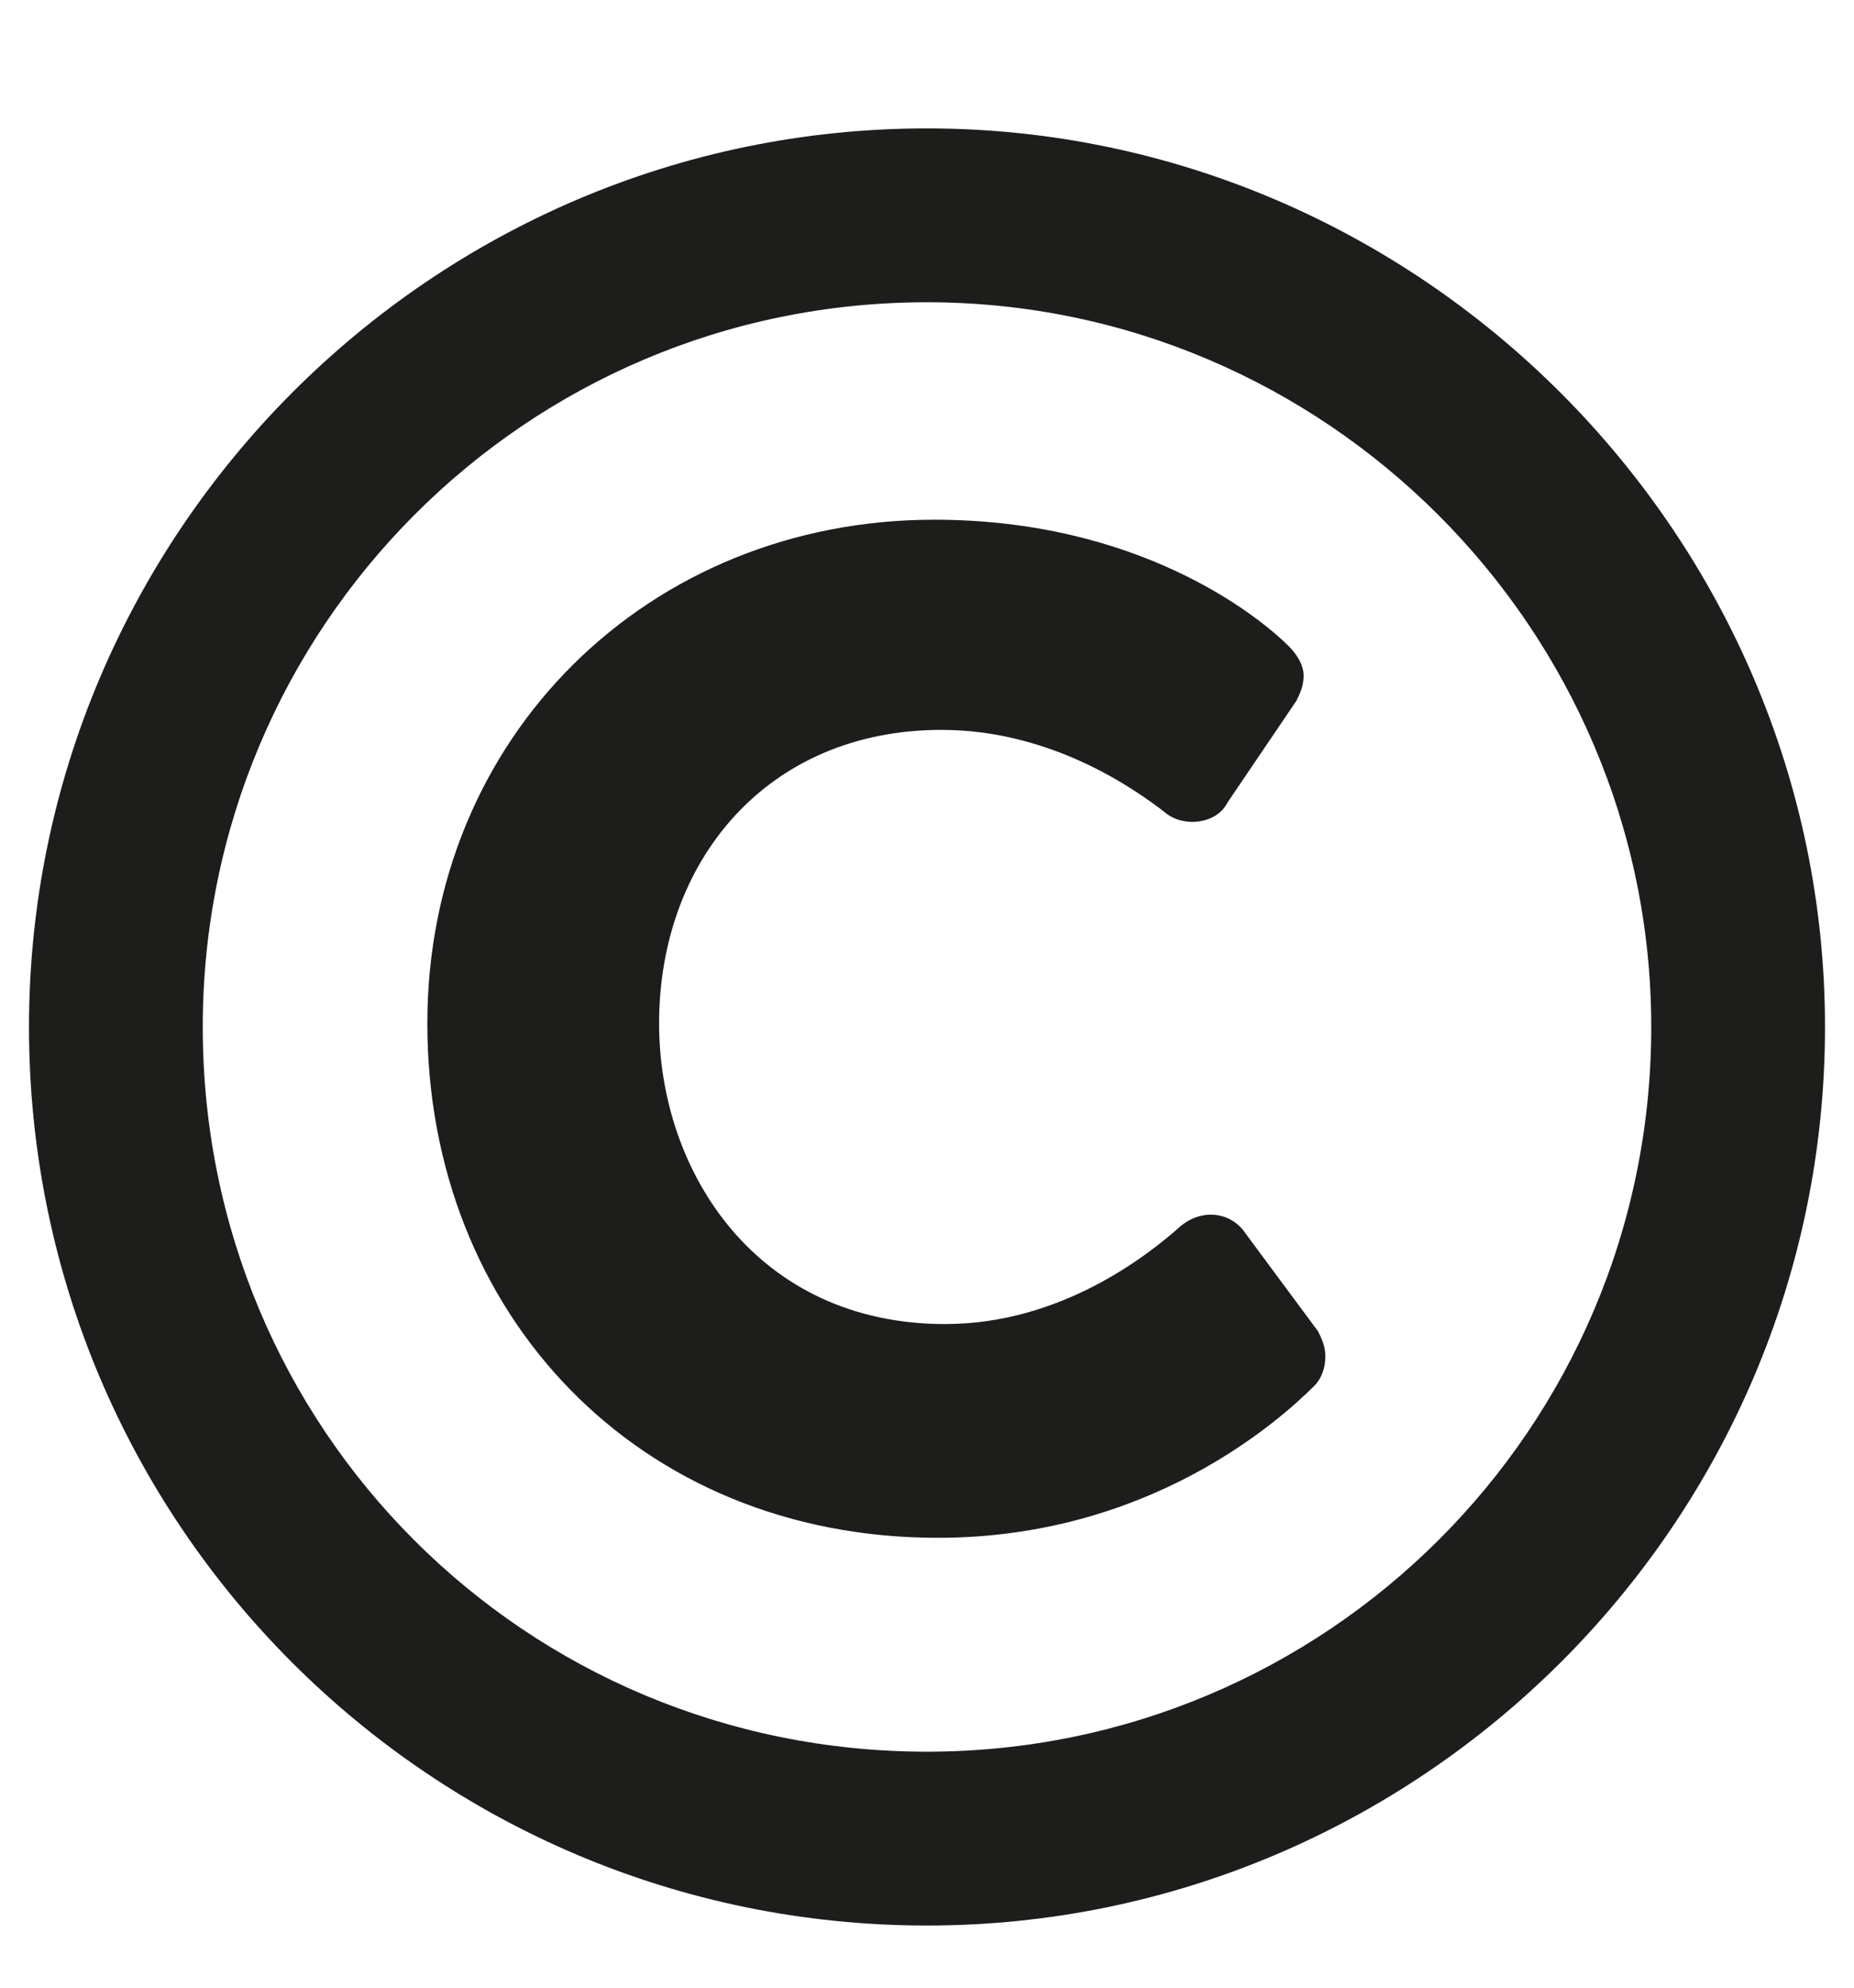<svg width="14" height="15" viewBox="0 0 14 15" fill="none" xmlns="http://www.w3.org/2000/svg">
<path d="M7 0.969C3.254 0.969 0.219 4.031 0.219 7.75C0.219 11.496 3.254 14.531 7 14.531C10.719 14.531 13.781 11.496 13.781 7.75C13.781 4.031 10.719 0.969 7 0.969ZM7 13.219C3.965 13.219 1.531 10.785 1.531 7.75C1.531 4.742 3.965 2.281 7 2.281C10.008 2.281 12.469 4.742 12.469 7.75C12.469 10.785 10.008 13.219 7 13.219ZM9.926 10.457C9.98 10.402 10.008 10.32 10.008 10.238C10.008 10.156 9.98 10.102 9.953 10.047L9.406 9.309C9.297 9.145 9.078 9.117 8.914 9.254C8.668 9.473 8.012 9.992 7.137 9.992C5.715 9.992 4.977 8.844 4.977 7.723C4.977 6.492 5.797 5.508 7.109 5.508C7.93 5.508 8.559 5.945 8.805 6.137C8.941 6.246 9.188 6.219 9.27 6.055L9.789 5.289C9.816 5.234 9.844 5.18 9.844 5.098C9.844 5.016 9.789 4.934 9.734 4.879C9.488 4.633 8.586 3.922 7.055 3.922C4.895 3.922 3.227 5.562 3.227 7.723C3.227 9.91 4.812 11.605 7.082 11.605C8.668 11.605 9.652 10.73 9.926 10.457Z" fill="#1D1D1B"/>
</svg>
